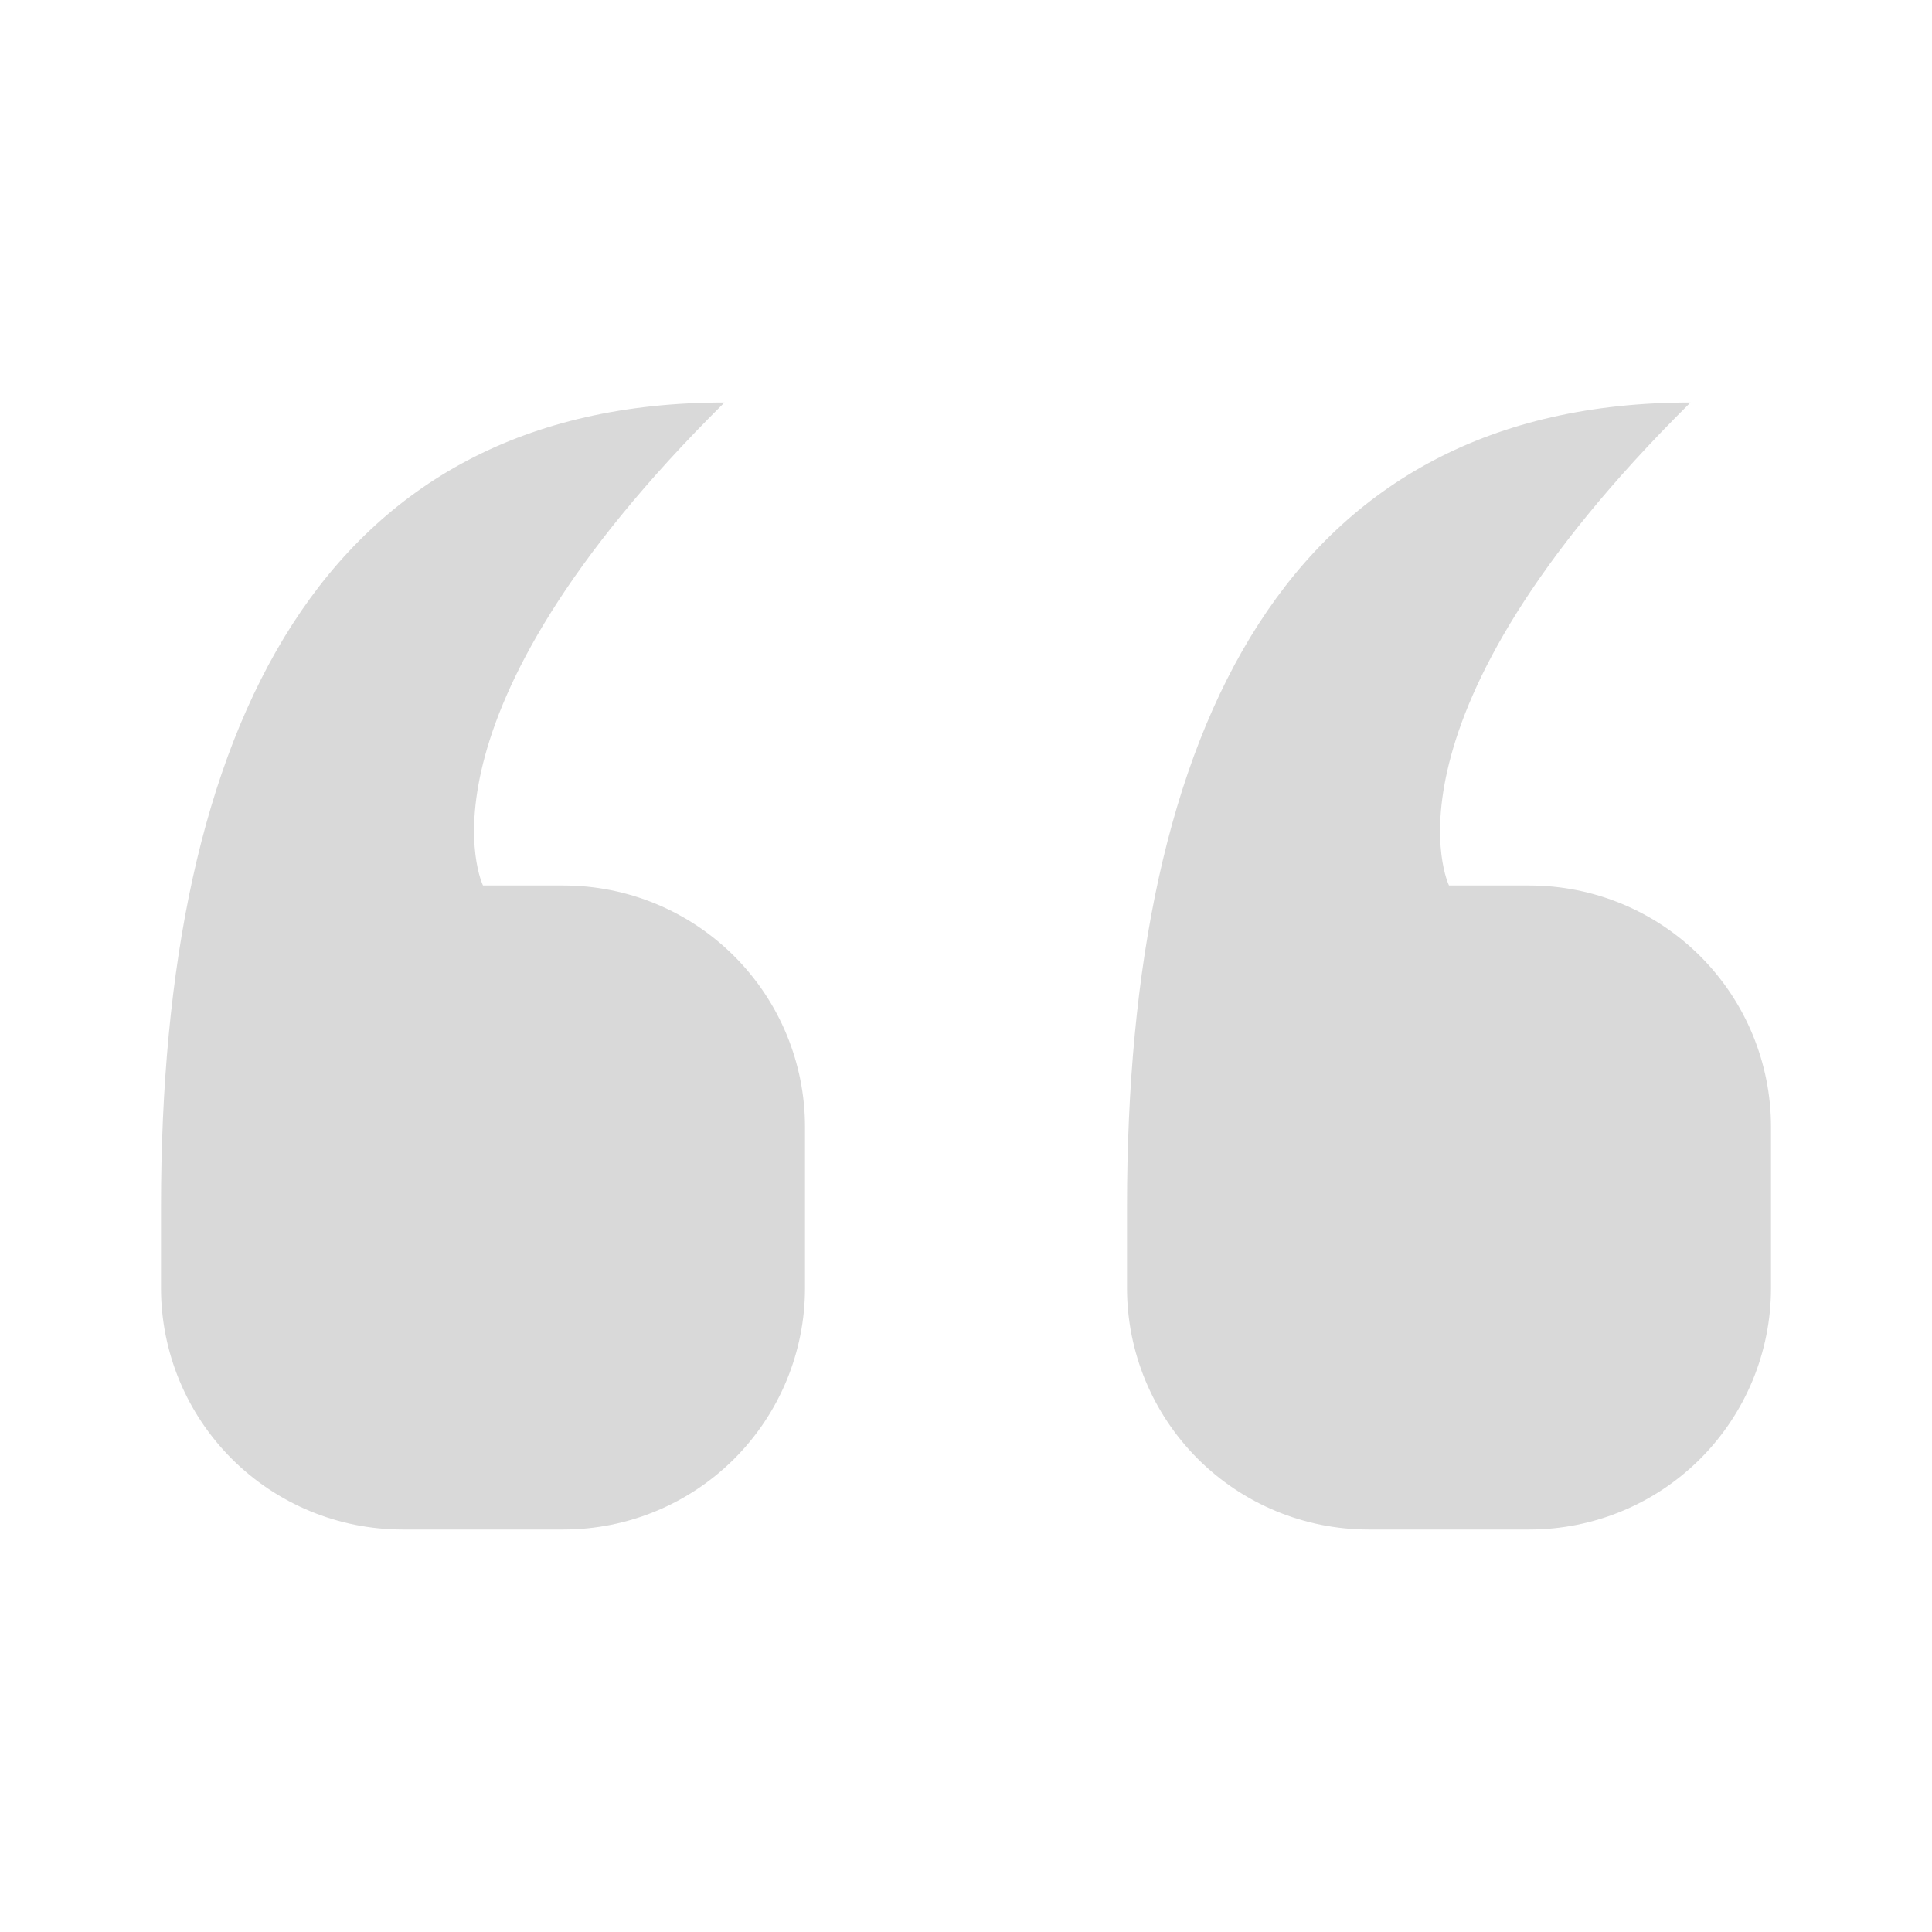 <svg width="18" height="18" viewBox="0 0 18 18" fill="none" xmlns="http://www.w3.org/2000/svg">
<g clip-path="url(#clip0_516_16622)">
<path d="M16.5 12C16.5 12.597 16.263 13.169 15.841 13.591C15.419 14.013 14.847 14.25 14.25 14.25H12.75C12.153 14.25 11.581 14.013 11.159 13.591C10.737 13.169 10.5 12.597 10.5 12V11.25C10.5 6.75 12.021 3.75 15.75 3.75C12.75 6.721 13.5 8.25 13.5 8.25H14.25C14.847 8.25 15.419 8.487 15.841 8.909C16.263 9.331 16.5 9.903 16.5 10.5V12Z" fill="#D9D9D9"/>
<path d="M7.5 12C7.5 12.597 7.263 13.169 6.841 13.591C6.419 14.013 5.847 14.25 5.25 14.25H3.75C3.153 14.25 2.581 14.013 2.159 13.591C1.737 13.169 1.5 12.597 1.5 12V11.25C1.5 6.75 3.021 3.75 6.75 3.75C3.75 6.721 4.5 8.25 4.5 8.25H5.25C5.847 8.25 6.419 8.487 6.841 8.909C7.263 9.331 7.5 9.903 7.5 10.5V12Z" fill="#D9D9D9"/>
</g>
<defs>
<clipPath id="clip0_516_16622">
<rect width="18" height="18" fill="white" transform="matrix(-1 0 0 -1 18 18)"/>
</clipPath>
</defs>
</svg>
